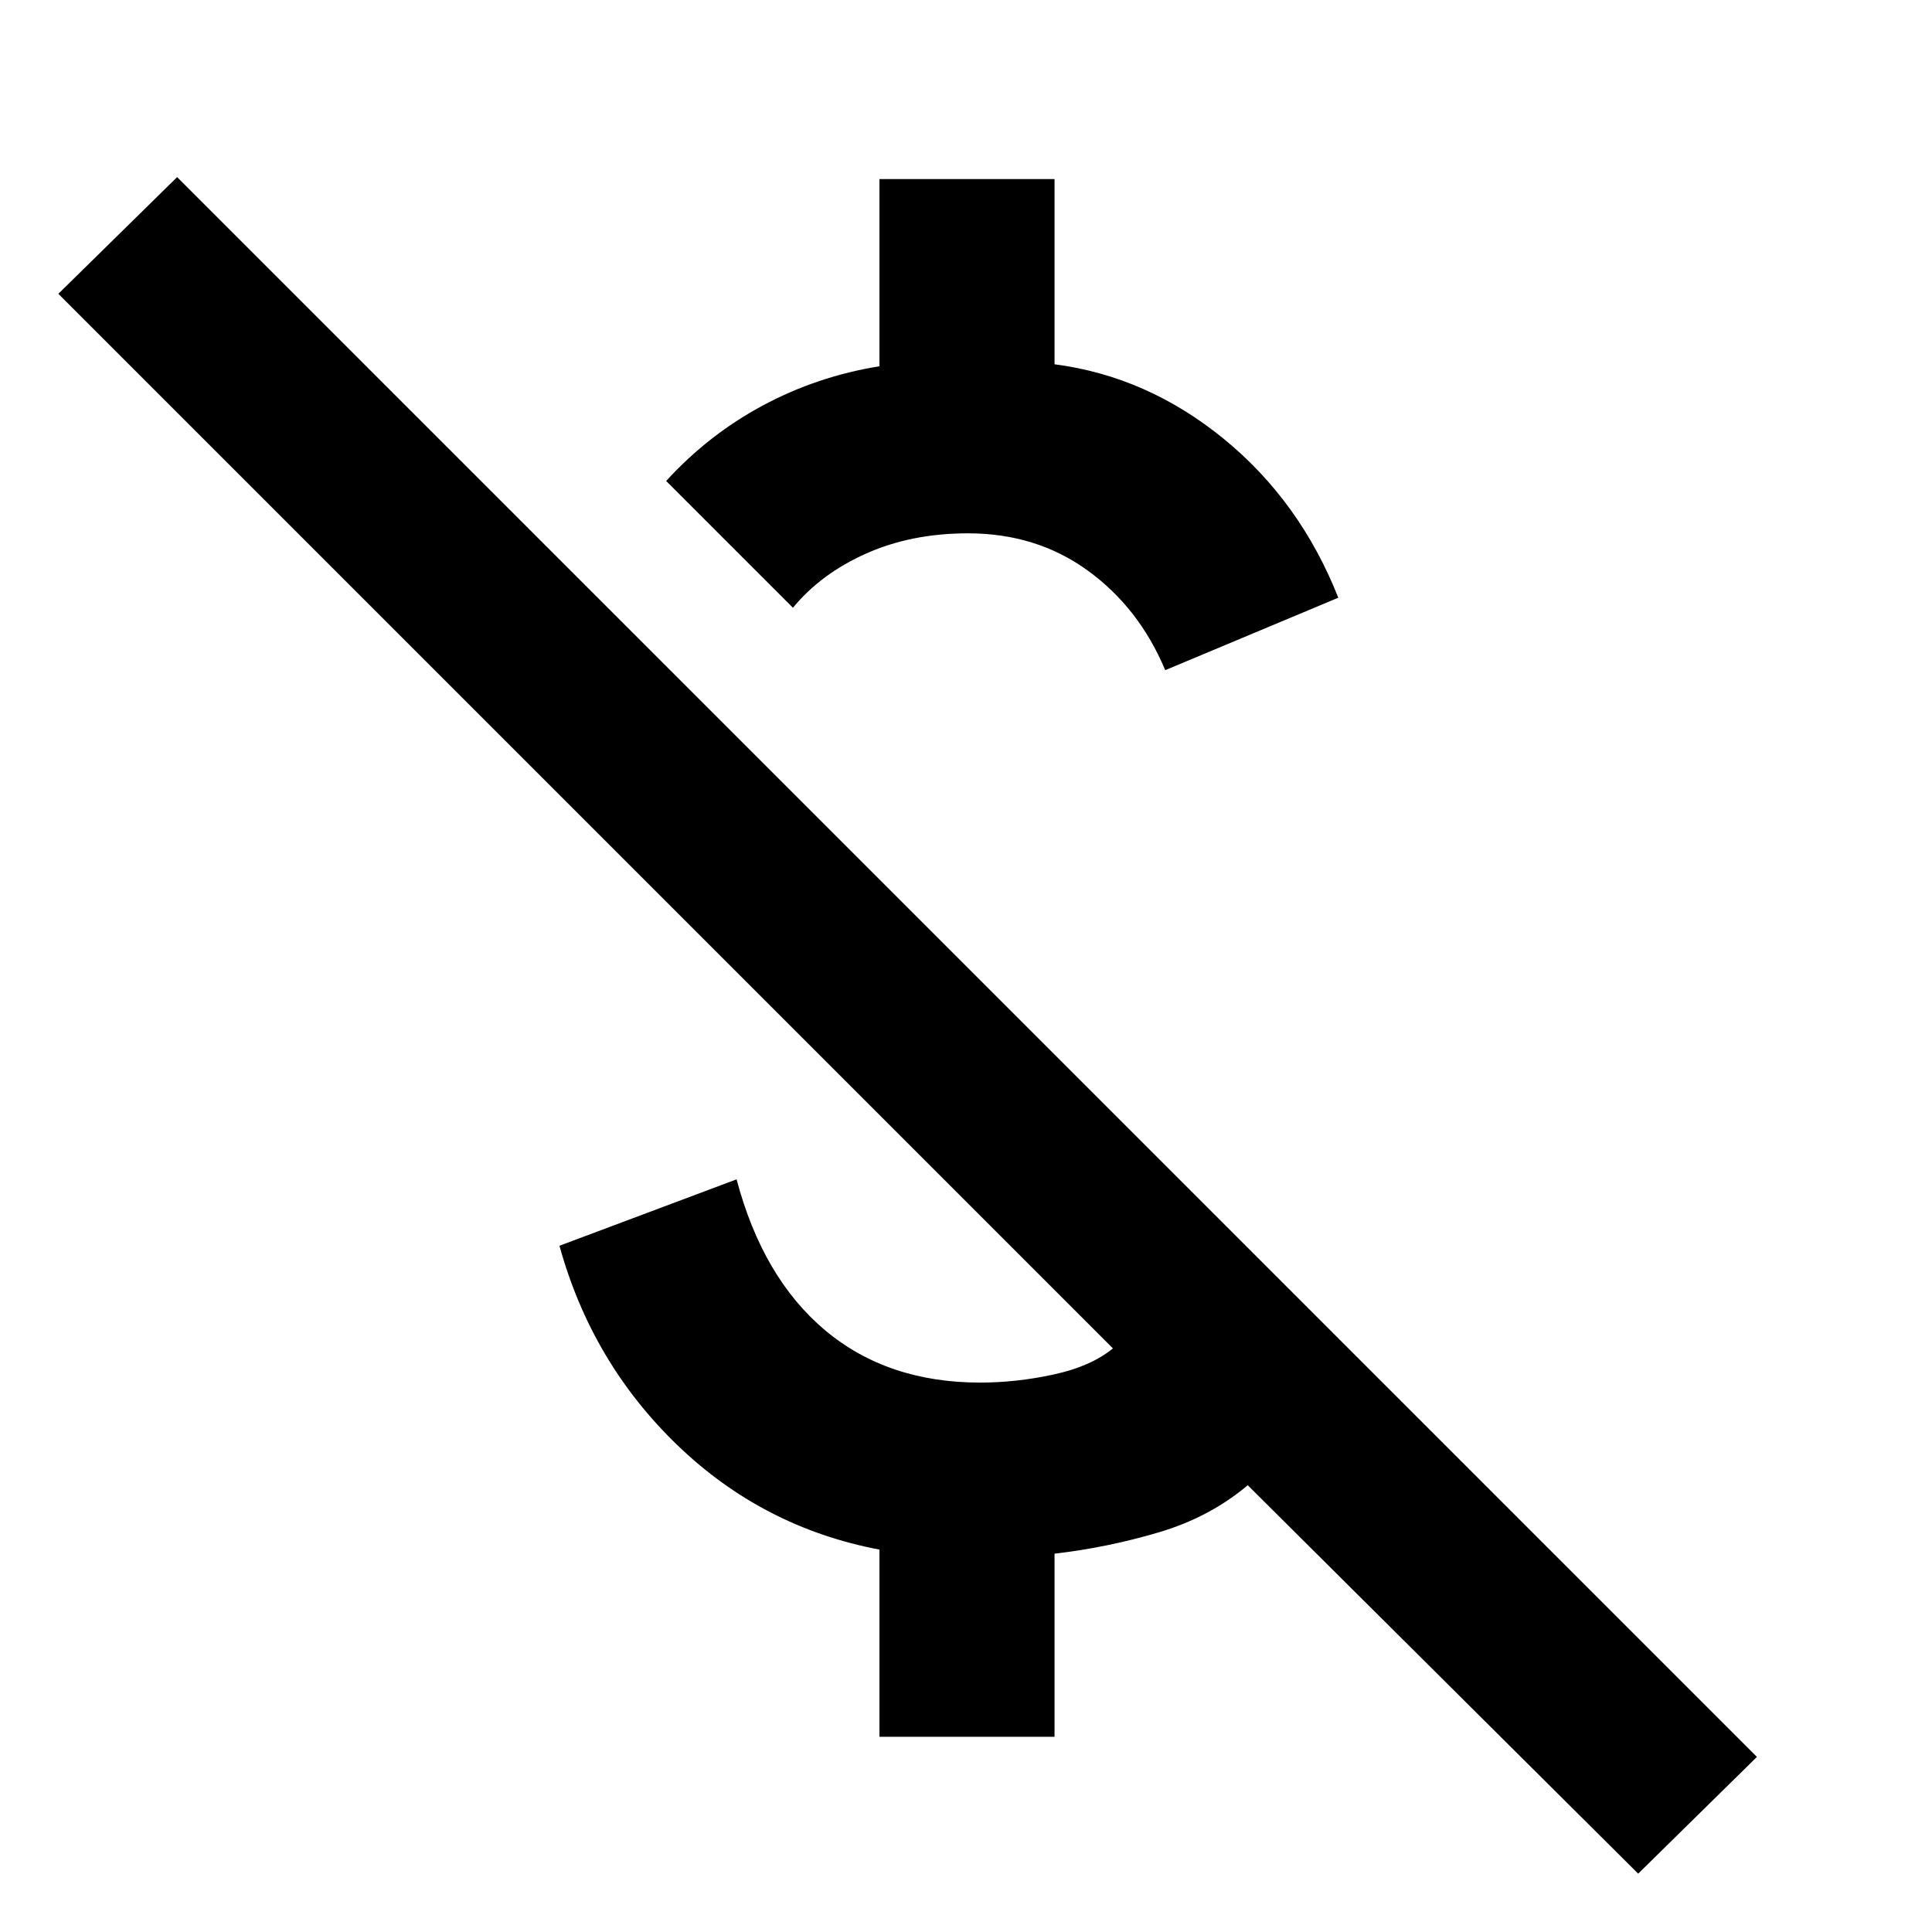 <svg xmlns="http://www.w3.org/2000/svg" height="40" width="40"><path d="M24.125 13.875Q23.583 12.583 22.521 11.813Q21.458 11.042 20.042 11.042Q18.875 11.042 17.938 11.458Q17 11.875 16.417 12.583L13.792 9.958Q14.667 9 15.792 8.396Q16.917 7.792 18.208 7.583V3.708H21.833V7.542Q23.75 7.792 25.333 9.083Q26.917 10.375 27.708 12.375ZM33.917 38.792 25.833 30.75Q25.042 31.417 23.979 31.729Q22.917 32.042 21.833 32.167V35.958H18.208V32.083Q15.792 31.625 14.021 29.917Q12.25 28.208 11.583 25.792L15.25 24.417Q15.792 26.458 17.083 27.542Q18.375 28.625 20.292 28.625Q21.042 28.625 21.812 28.458Q22.583 28.292 23.042 27.917L1.208 6.083L3.667 3.667L36.375 36.375Z"/></svg>
